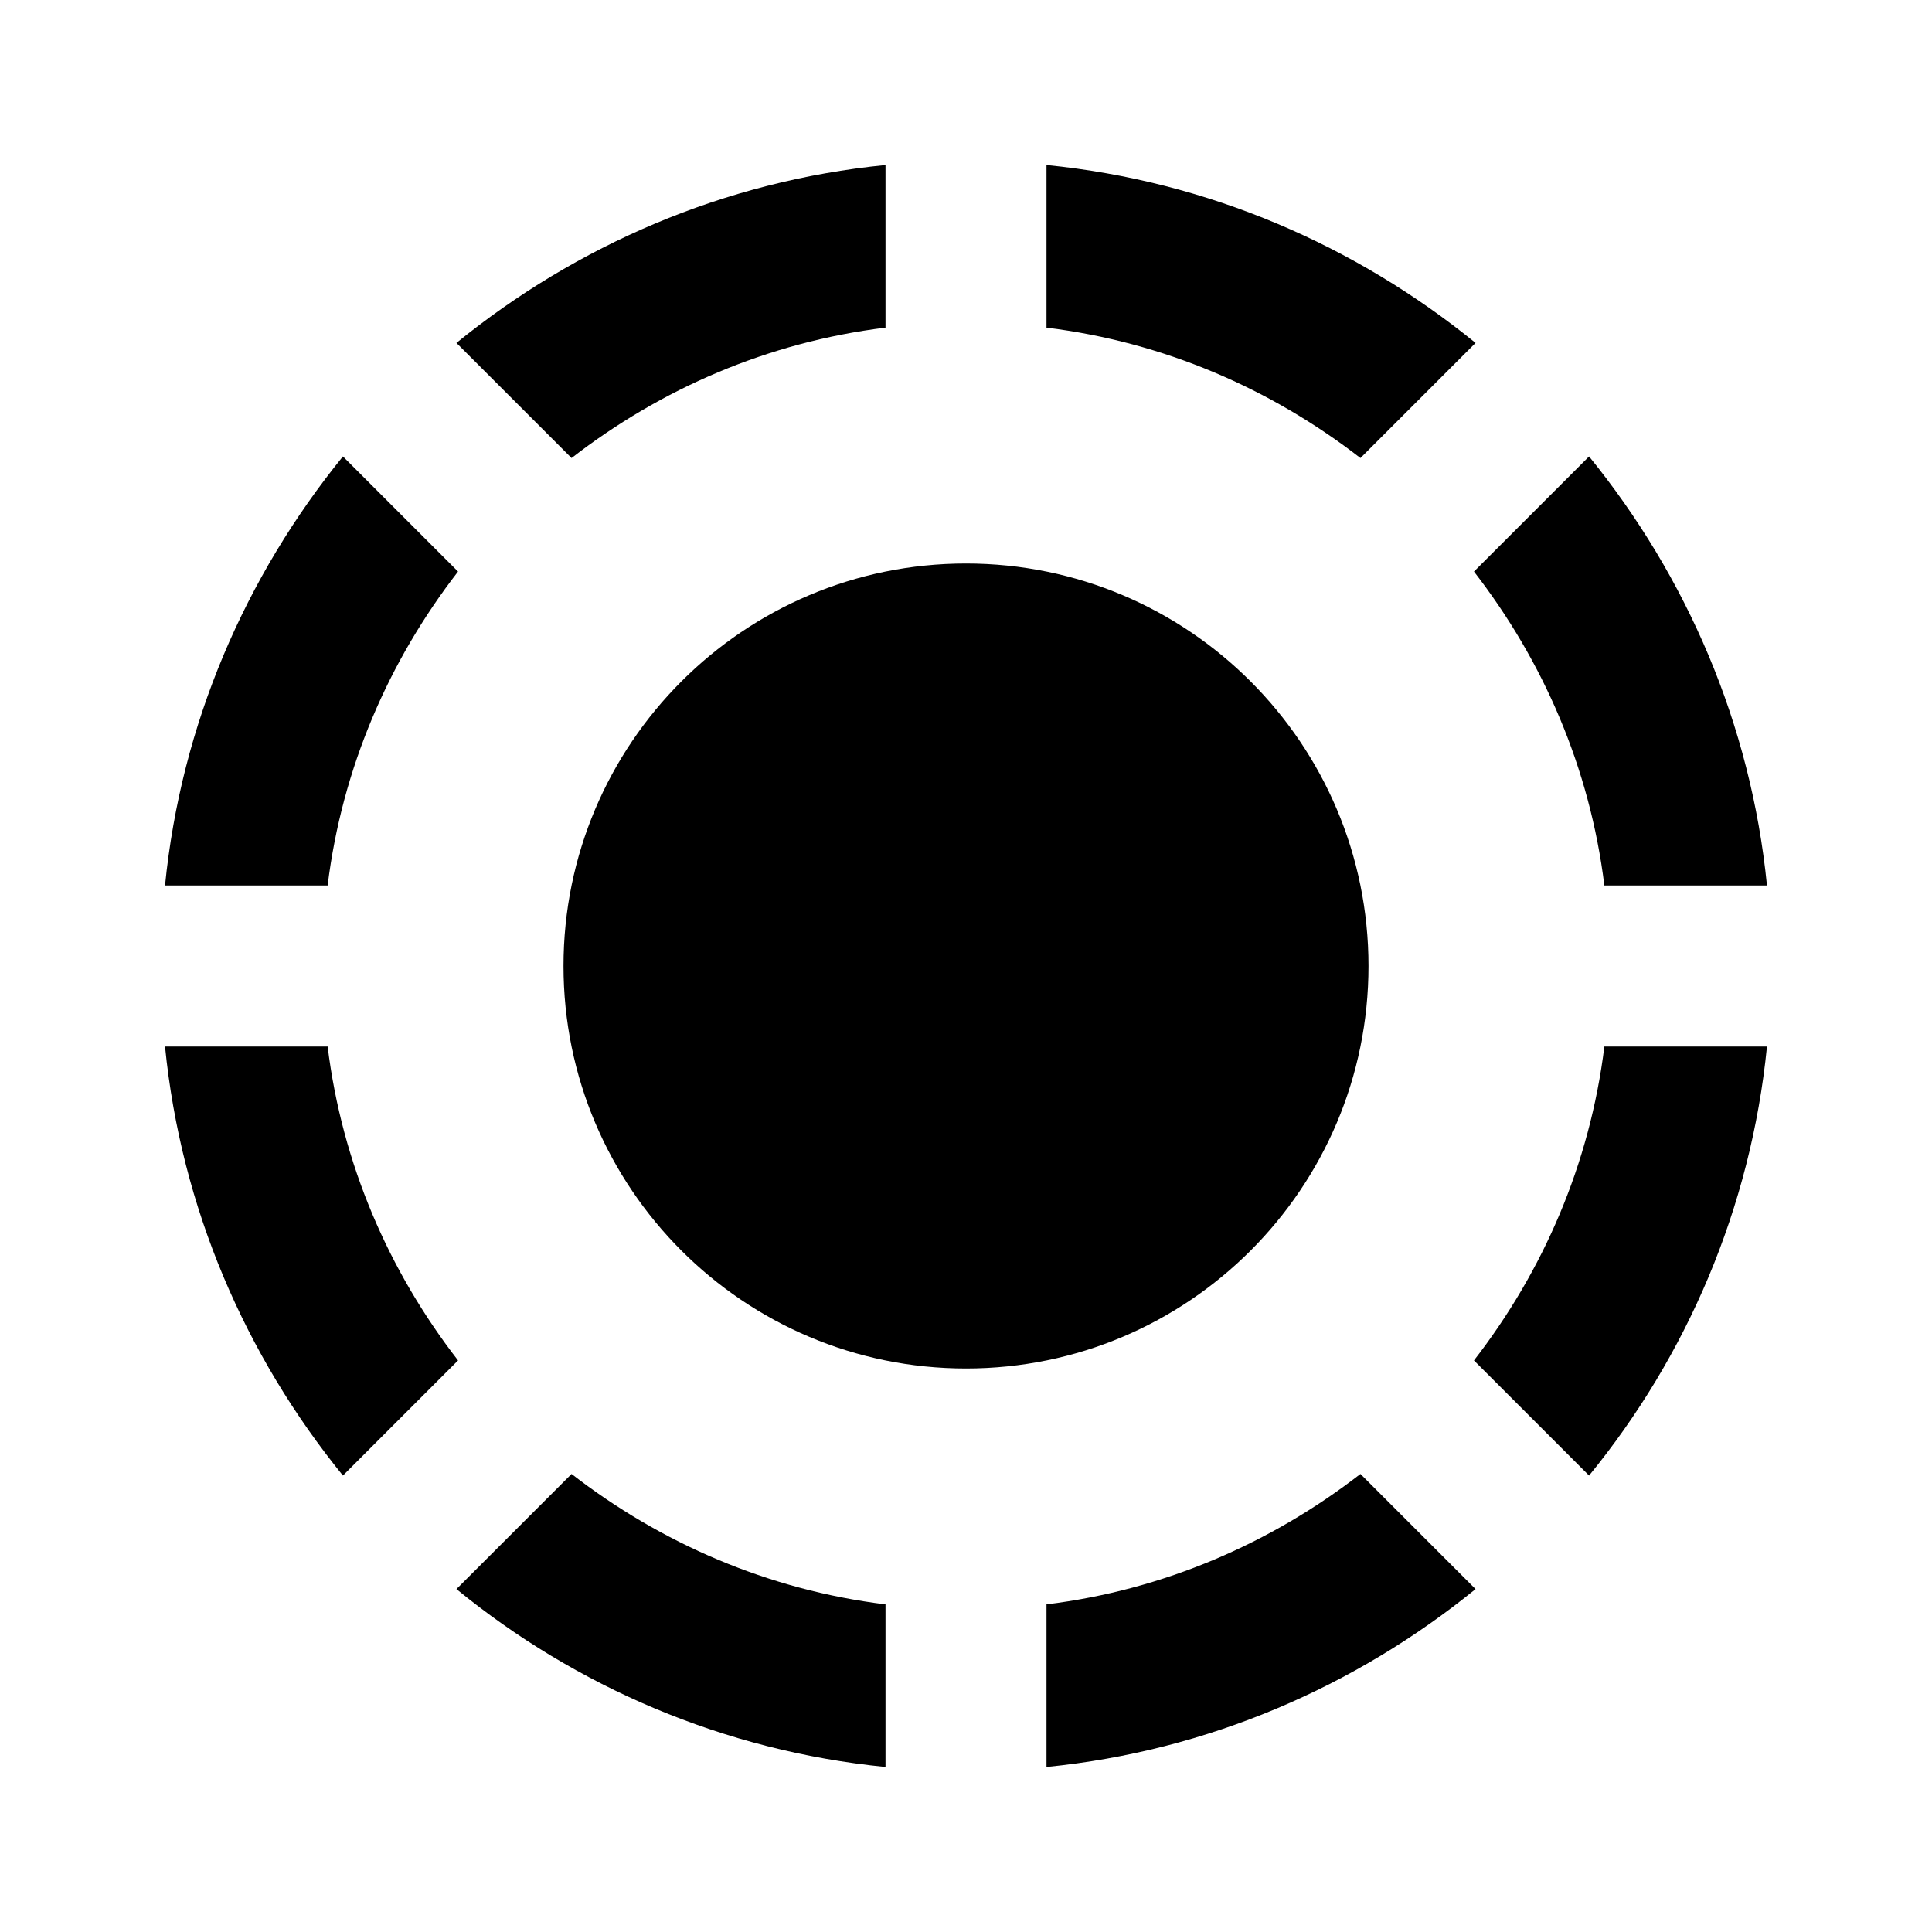 <svg width="24" height="24" viewBox="0 0 24 24" fill="none" xmlns="http://www.w3.org/2000/svg">
<path d="M4.07 13H2.05C2.25 15.01 3.05 16.84 4.26 18.33L5.69 16.9C4.83 15.79 4.25 14.46 4.07 13Z" fill="black"/>
<path d="M5.69 7.1L4.26 5.67C3.05 7.16 2.25 8.99 2.05 11H4.07C4.25 9.54 4.83 8.21 5.69 7.1Z" fill="black"/>
<path d="M11 4.07V2.05C8.99 2.25 7.16 3.05 5.67 4.26L7.1 5.69C8.21 4.83 9.54 4.25 11 4.07Z" fill="black"/>
<path d="M18.33 4.26C16.84 3.05 15.01 2.25 13 2.05V4.07C14.46 4.25 15.79 4.83 16.9 5.69L18.33 4.26Z" fill="black"/>
<path d="M18.31 16.9L19.74 18.33C20.95 16.85 21.75 15.01 21.95 13H19.93C19.75 14.46 19.17 15.79 18.31 16.9Z" fill="black"/>
<path d="M19.93 11H21.95C21.75 8.99 20.95 7.16 19.74 5.67L18.31 7.1C19.17 8.21 19.75 9.54 19.93 11Z" fill="black"/>
<path d="M13 19.93V21.95C15.01 21.75 16.84 20.95 18.33 19.74L16.9 18.31C15.79 19.17 14.46 19.75 13 19.93Z" fill="black"/>
<path d="M5.67 19.74C7.15 20.95 8.99 21.75 11 21.95V19.93C9.54 19.75 8.21 19.17 7.1 18.31L5.67 19.74Z" fill="black"/>
<path d="M12 17C14.761 17 17 14.761 17 12C17 9.239 14.761 7 12 7C9.239 7 7 9.239 7 12C7 14.761 9.239 17 12 17Z" fill="black"/>
</svg>
